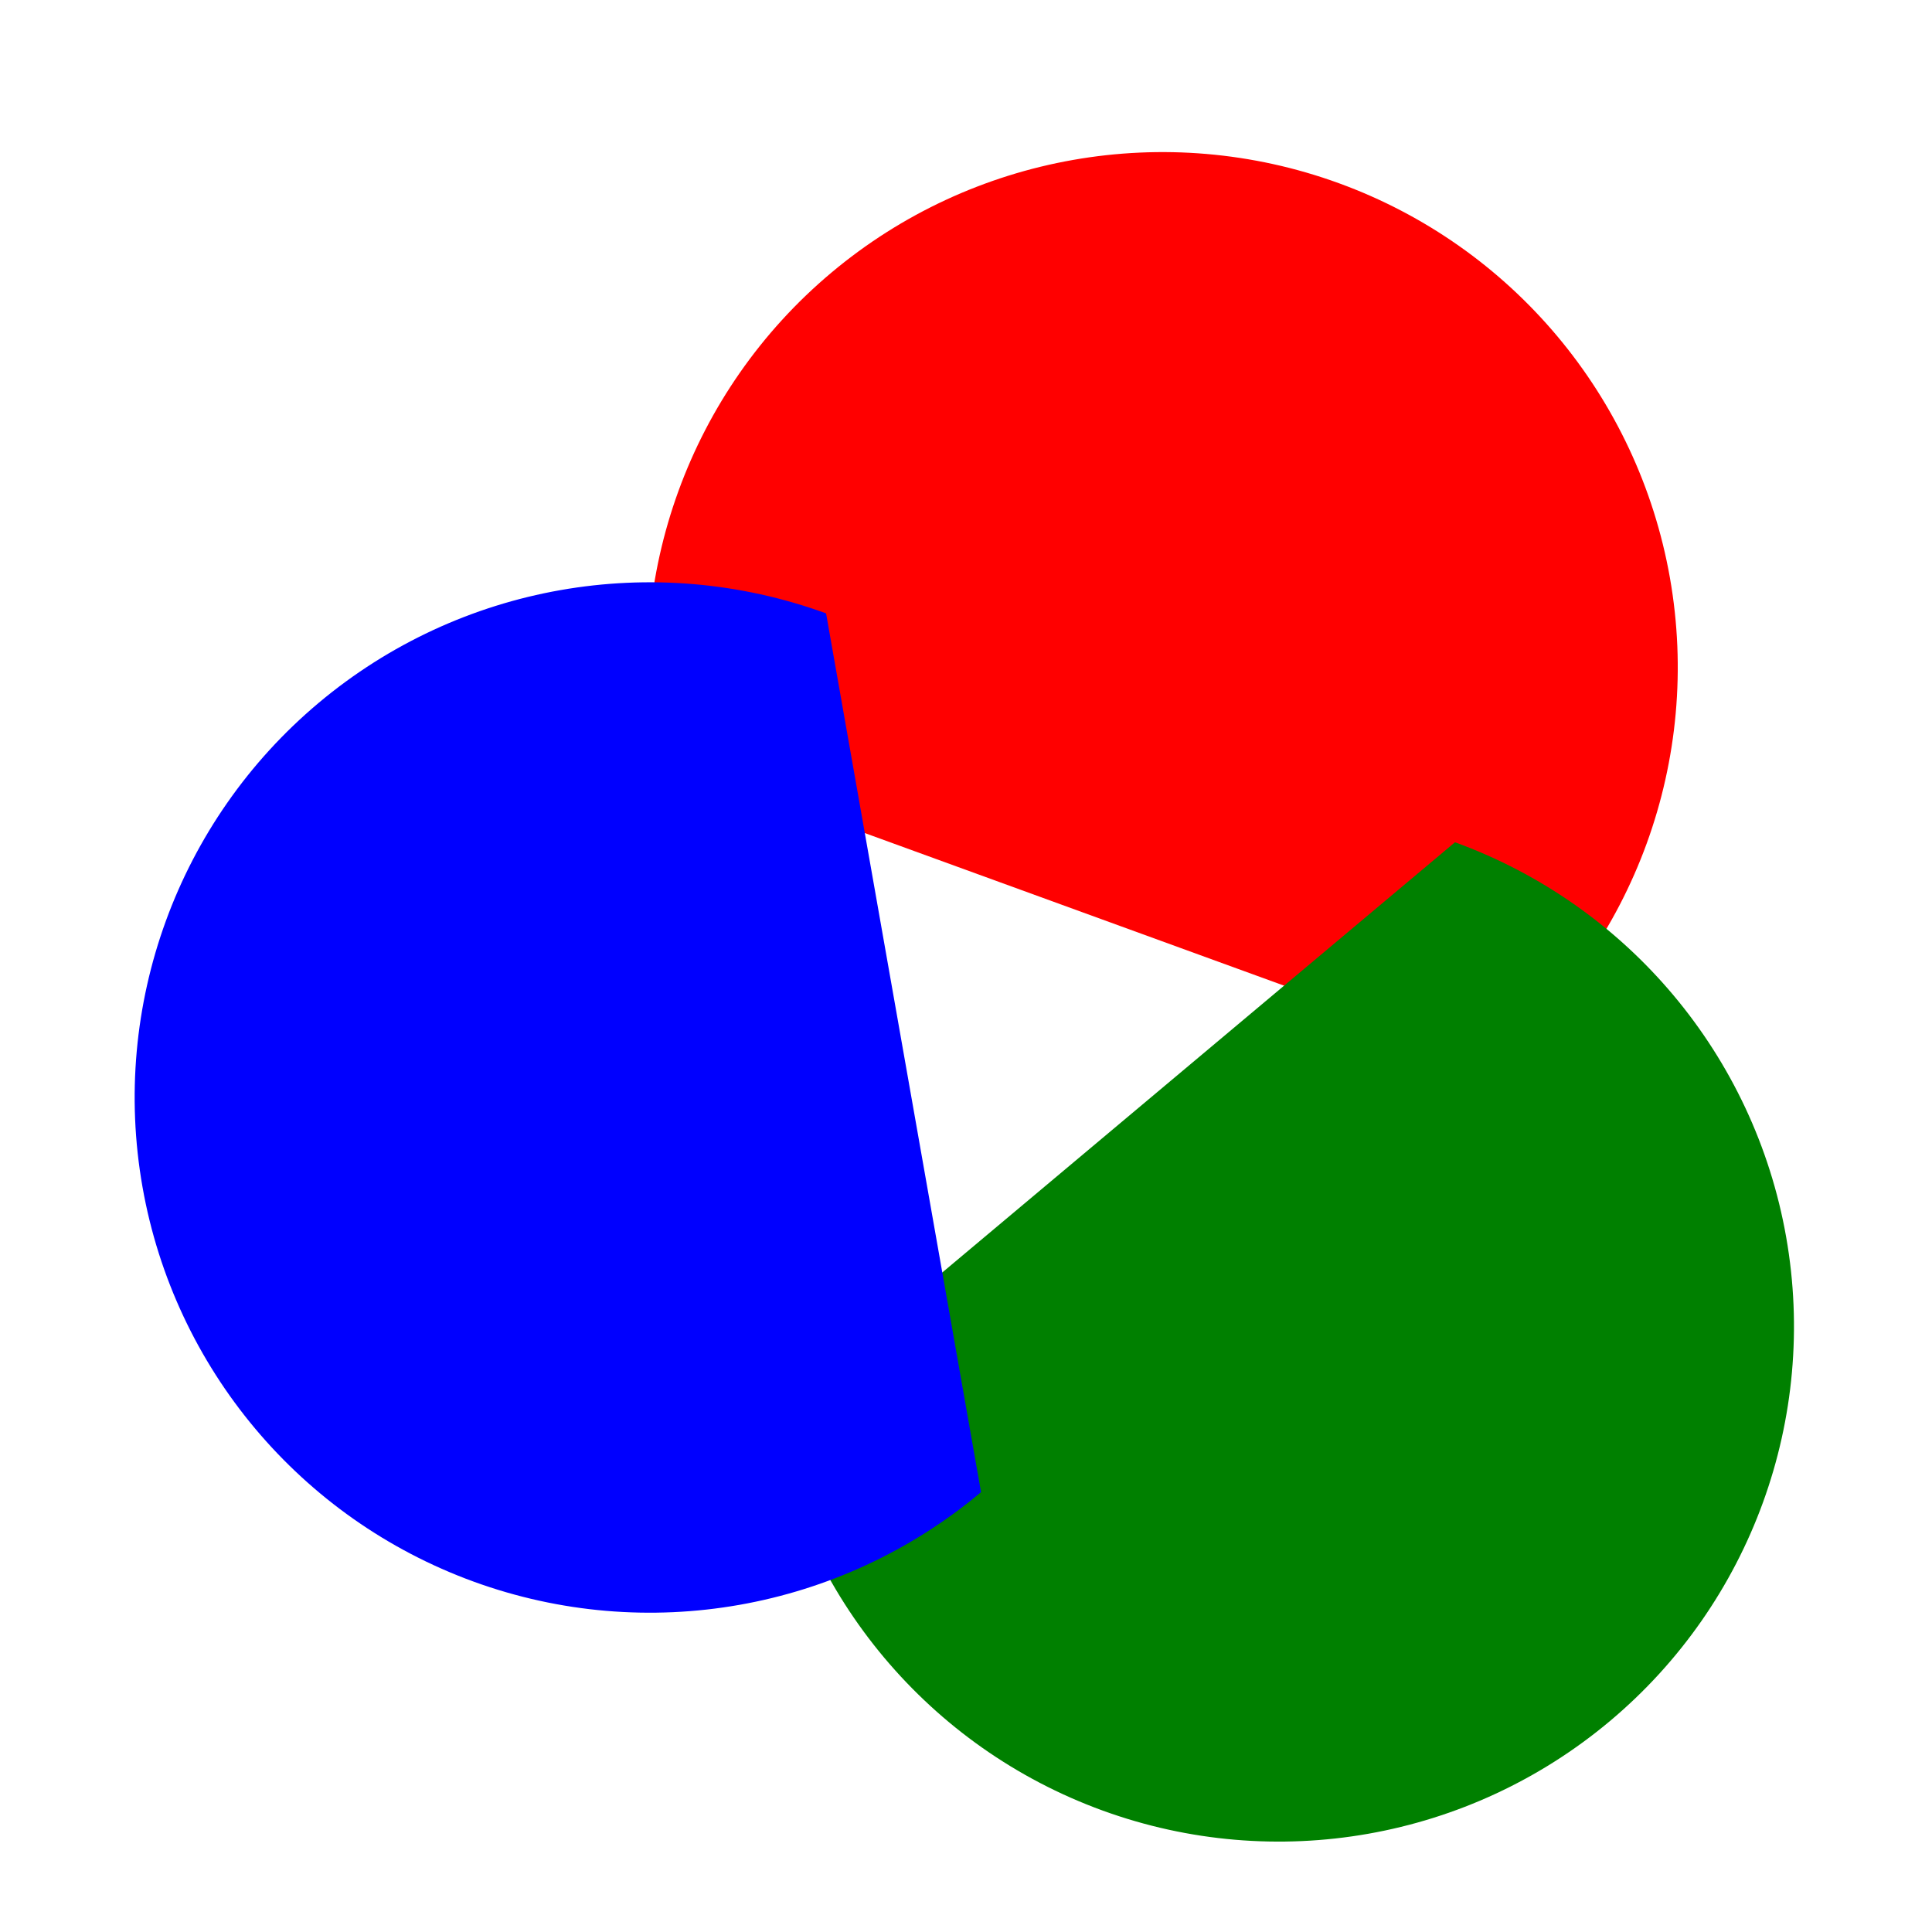 <?xml version="1.0" standalone="no"?>


<svg viewBox="0 -30 150 150"
     xmlns="http://www.w3.org/2000/svg"
     xmlns:xlink="http://www.w3.org/1999/xlink">

     <defs>
      <svg id="red" width="70" height="100"  version="1.1" xmlns="http://www.w3.org/2000/svg">
        <circle cx="50" cy="50" r="40" fill="red" />
      </svg>
      <svg id="green" width="70" height="100"  version="1.1" xmlns="http://www.w3.org/2000/svg">
        <circle cx="50" cy="50" r="40" fill="green" />
      </svg>
      <svg id="blue" width="70" height="100"  version="1.1" xmlns="http://www.w3.org/2000/svg">
        <circle cx="50" cy="50" r="40" fill="blue" />
      </svg>
    </defs>

    <use xlink:href="#red" transform="rotate(110, 80, 50)" />
    <use xlink:href="#green" transform="rotate(230, 80, 50)" />
    <use xlink:href="#blue" transform="rotate(350, 80, 50)" />


     <!-- Change the second value of rotate to growth shape-->
     <!--image x="0" y="0" width="200" height="200" xlink:href="partialcirclered.svg"
        transform="rotate(110, 190, 100)"/>

     <image x="0" y="0" width="200" height="200" xlink:href="partialcirclegreen.svg"
        transform="rotate(230, 190, 100)"/>

     <image x="0" y="0" width="200" height="200" xlink:href="partialcircleblue.svg"
        transform="rotate(350, 190, 100)"/>
-->
</svg>
